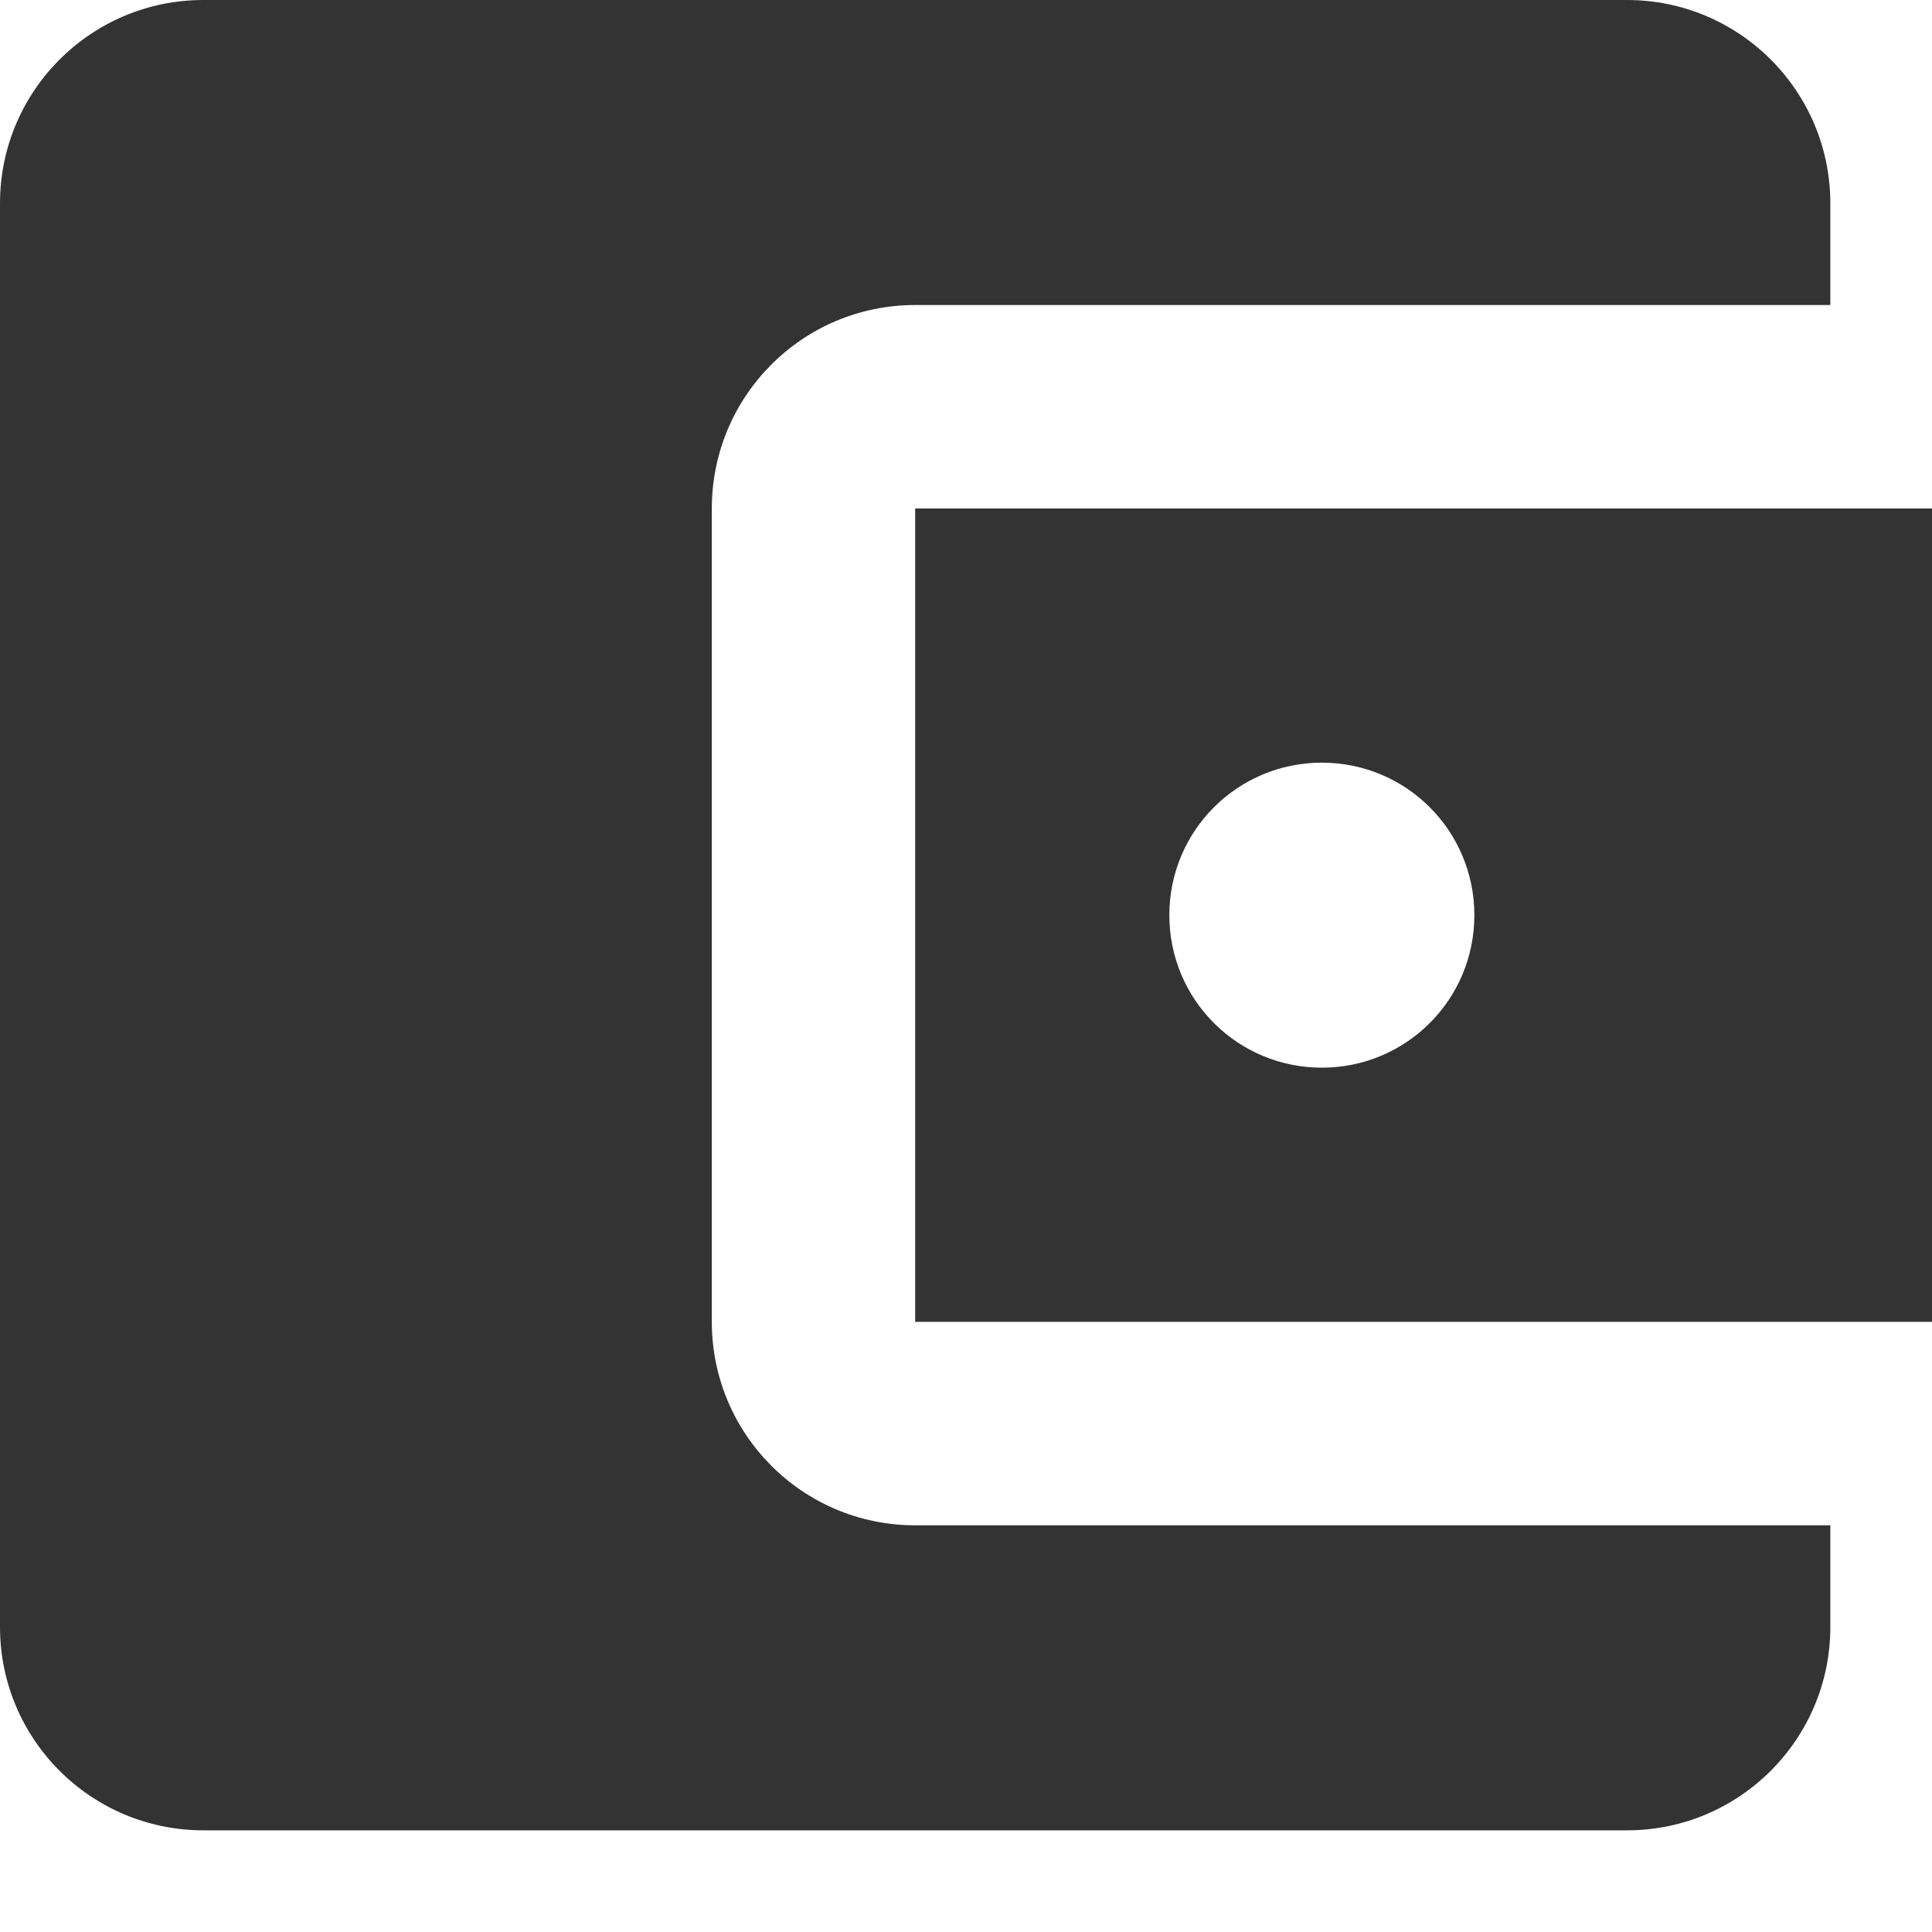 <svg width="16" height="16" viewBox="0 0 16 16" fill="none" xmlns="http://www.w3.org/2000/svg">
<path d="M15.158 12.632V13.474C15.158 14.404 14.404 15.158 13.474 15.158H1.684C0.754 15.158 0 14.404 0 13.474V1.684C0 0.754 0.754 0 1.684 0H13.474C14.404 0 15.158 0.754 15.158 1.684V2.526H7.579C6.648 2.526 5.895 3.28 5.895 4.211V10.947C5.895 11.878 6.648 12.632 7.579 12.632H15.158ZM7.579 10.947H16V4.211H7.579V10.947ZM10.947 8.842C10.248 8.842 9.684 8.278 9.684 7.579C9.684 6.88 10.248 6.316 10.947 6.316C11.646 6.316 12.21 6.88 12.21 7.579C12.21 8.278 11.646 8.842 10.947 8.842Z" fill="#333333"/>
</svg>
